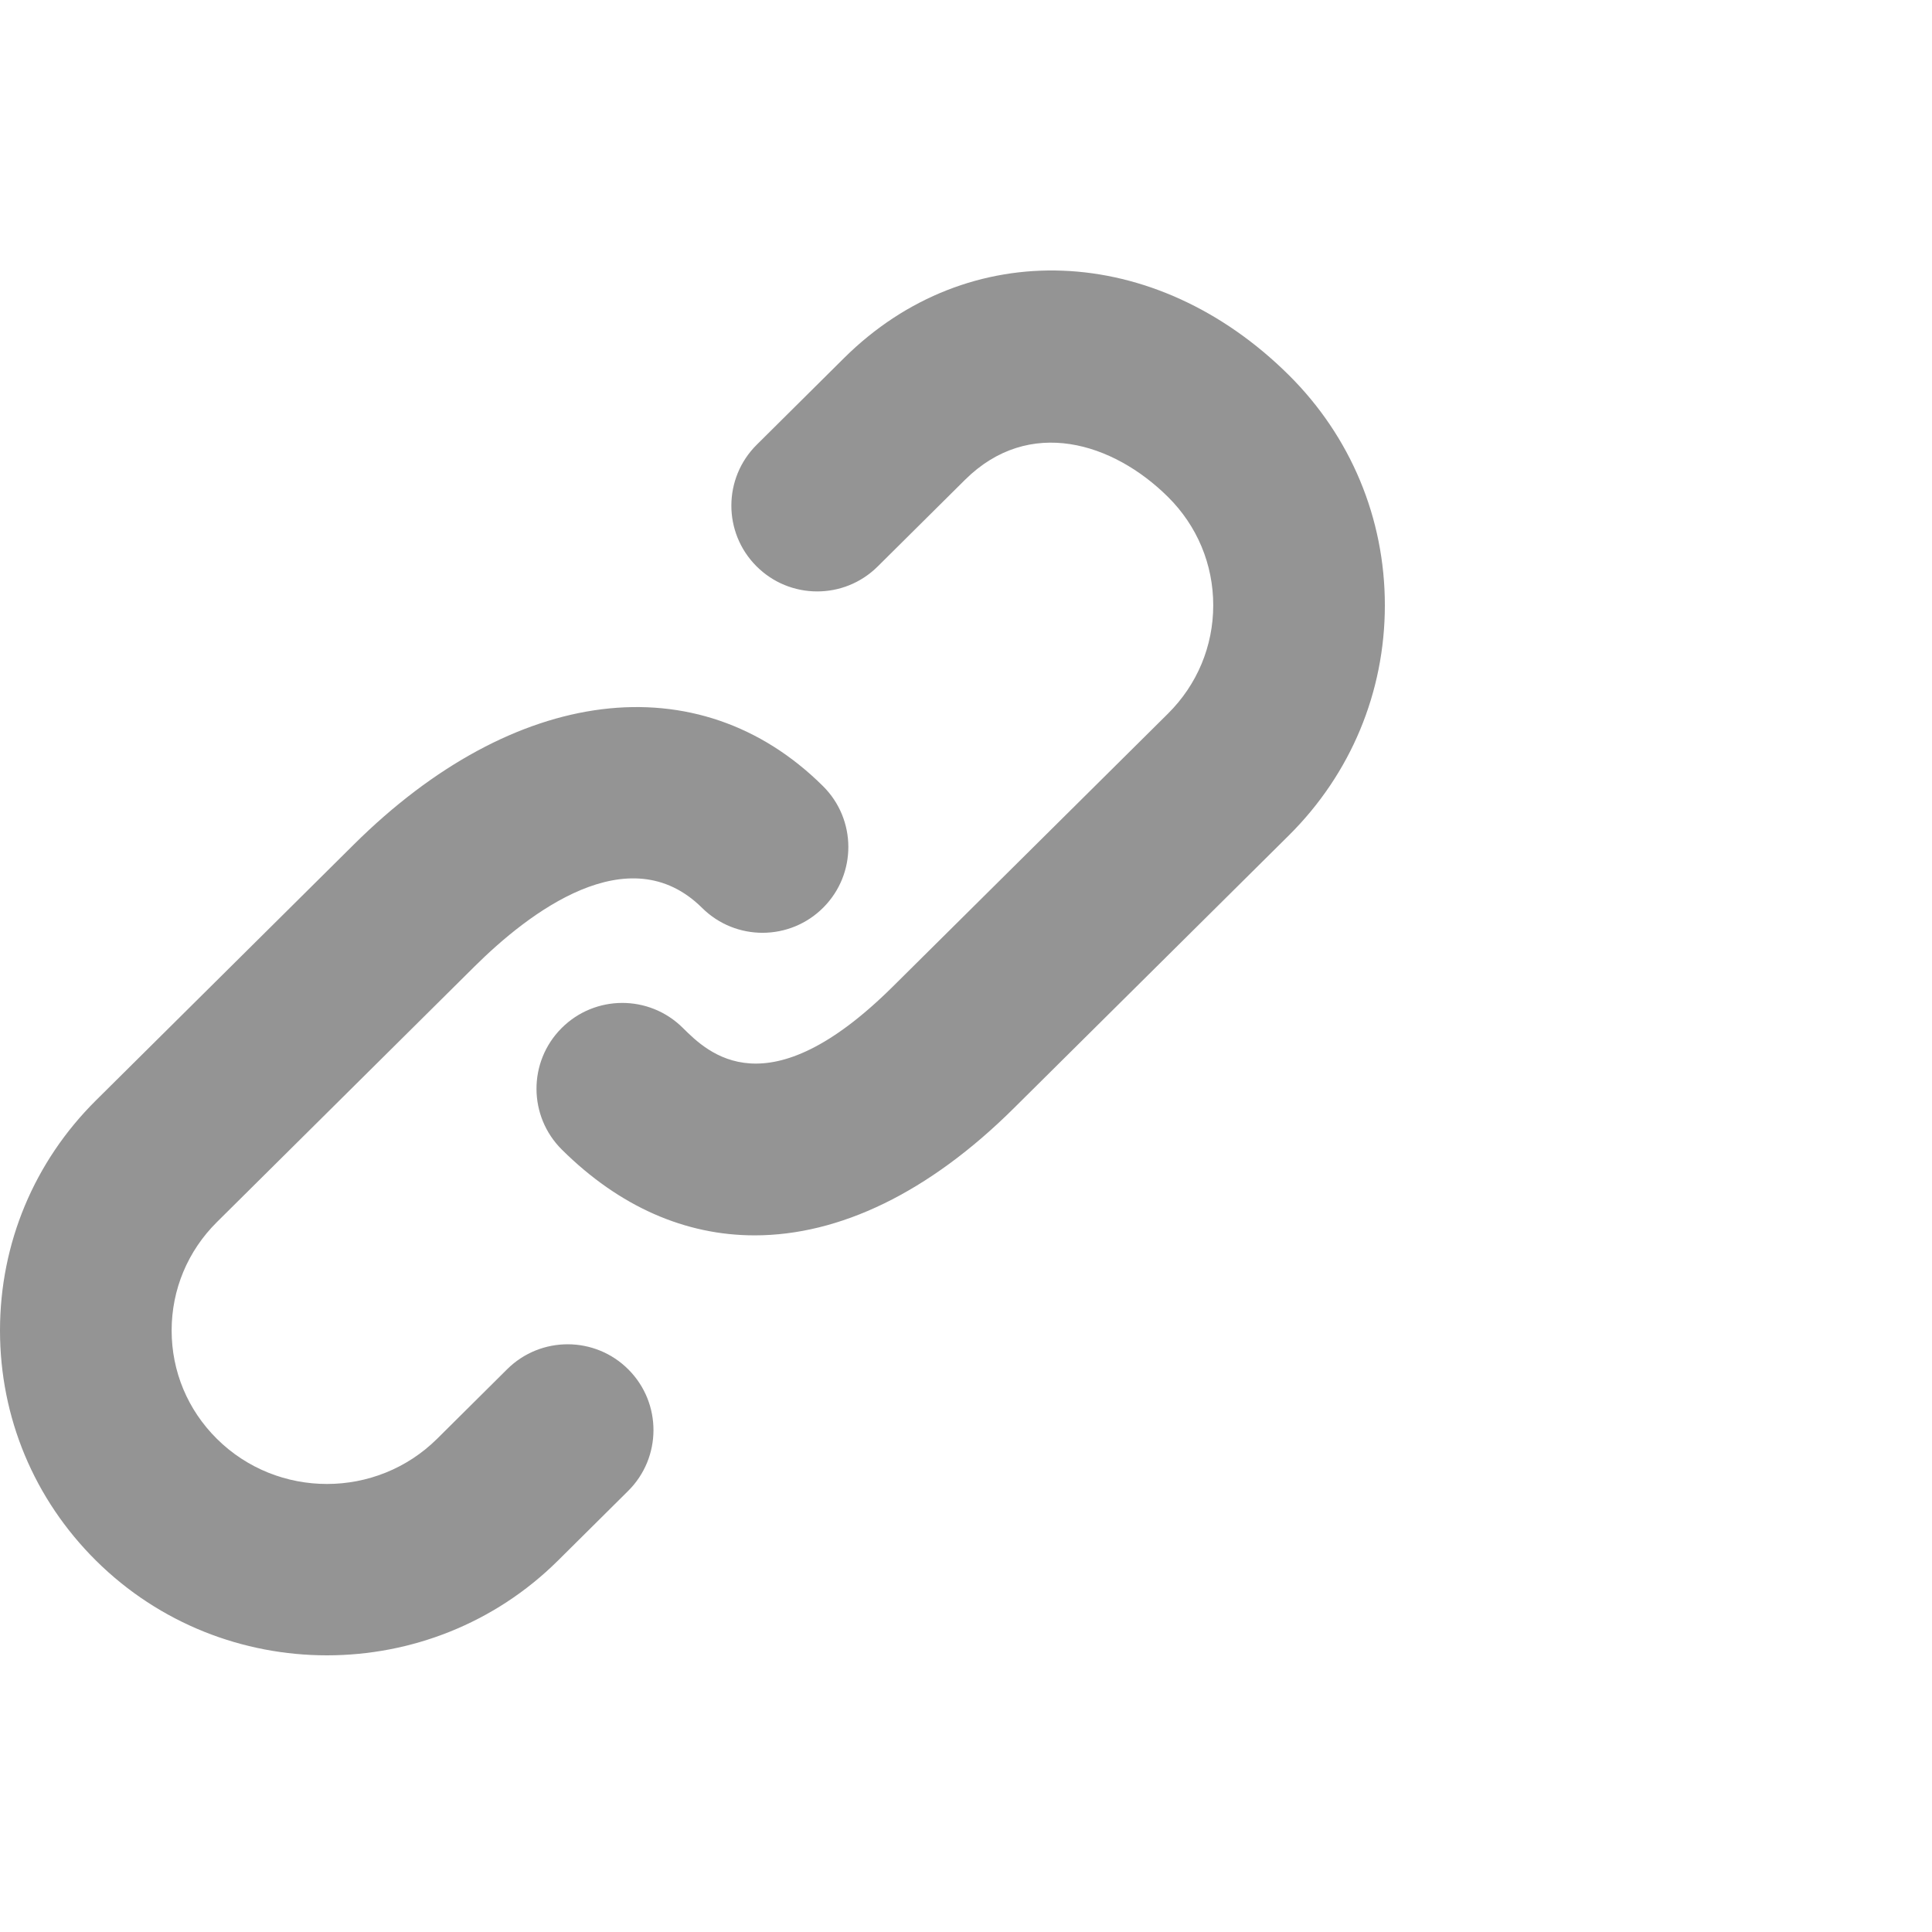 <?xml version="1.0" encoding="UTF-8" standalone="no"?>
<!DOCTYPE svg PUBLIC "-//W3C//DTD SVG 1.1//EN" "http://www.w3.org/Graphics/SVG/1.1/DTD/svg11.dtd">
<svg width="100%" height="100%" viewBox="0 0 25 25" version="1.1" xmlns="http://www.w3.org/2000/svg" xmlns:xlink="http://www.w3.org/1999/xlink" xml:space="preserve" xmlns:serif="http://www.serif.com/" style="fill-rule:evenodd;clip-rule:evenodd;stroke-linejoin:round;stroke-miterlimit:1.414;">
    <g transform="matrix(0.035,0,0,0.035,0,3.5)">
        <path d="M187.507,406.214L161.6,431.942C139.142,454.202 102.618,454.221 80.173,431.942C69.382,421.235 63.456,407.014 63.456,391.898C63.456,376.781 69.389,362.554 80.166,351.846L175.526,257.235C195.29,237.638 232.467,208.781 259.565,235.654C272,248.006 292.083,247.923 304.429,235.494C316.781,223.066 316.704,202.976 304.269,190.637C258.208,144.928 190.131,153.376 130.842,212.205L35.475,306.822C12.595,329.536 0,359.744 0,391.898C0,424.051 12.595,454.253 35.482,476.966C59.027,500.326 89.946,512 120.877,512C151.814,512 182.746,500.326 206.304,476.954L232.23,451.219C244.659,438.88 244.73,418.797 232.378,406.362C220.045,393.939 199.942,393.869 187.507,406.214ZM476.506,38.682C427.034,-10.406 357.862,-13.069 312.064,32.371L279.77,64.429C267.334,76.774 267.258,96.851 279.61,109.286C291.962,121.722 312.045,121.792 324.48,109.446L356.762,77.408C380.486,53.85 411.552,63.616 431.814,83.718C442.618,94.426 448.55,108.653 448.55,123.77C448.55,138.893 442.611,153.12 431.827,163.827L330.086,264.755C283.565,310.912 261.741,289.248 252.429,280.006C239.994,267.661 219.917,267.738 207.565,280.166C195.213,292.595 195.29,312.685 207.725,325.024C229.082,346.221 253.459,356.73 279.014,356.73C310.304,356.73 343.354,340.973 374.778,309.773L476.518,208.845C499.392,186.131 512,155.917 512,123.763C512,91.622 499.392,61.408 476.506,38.682Z" style="fill:rgb(148,148,148);fill-rule:nonzero;"/>
    </g>
</svg>
